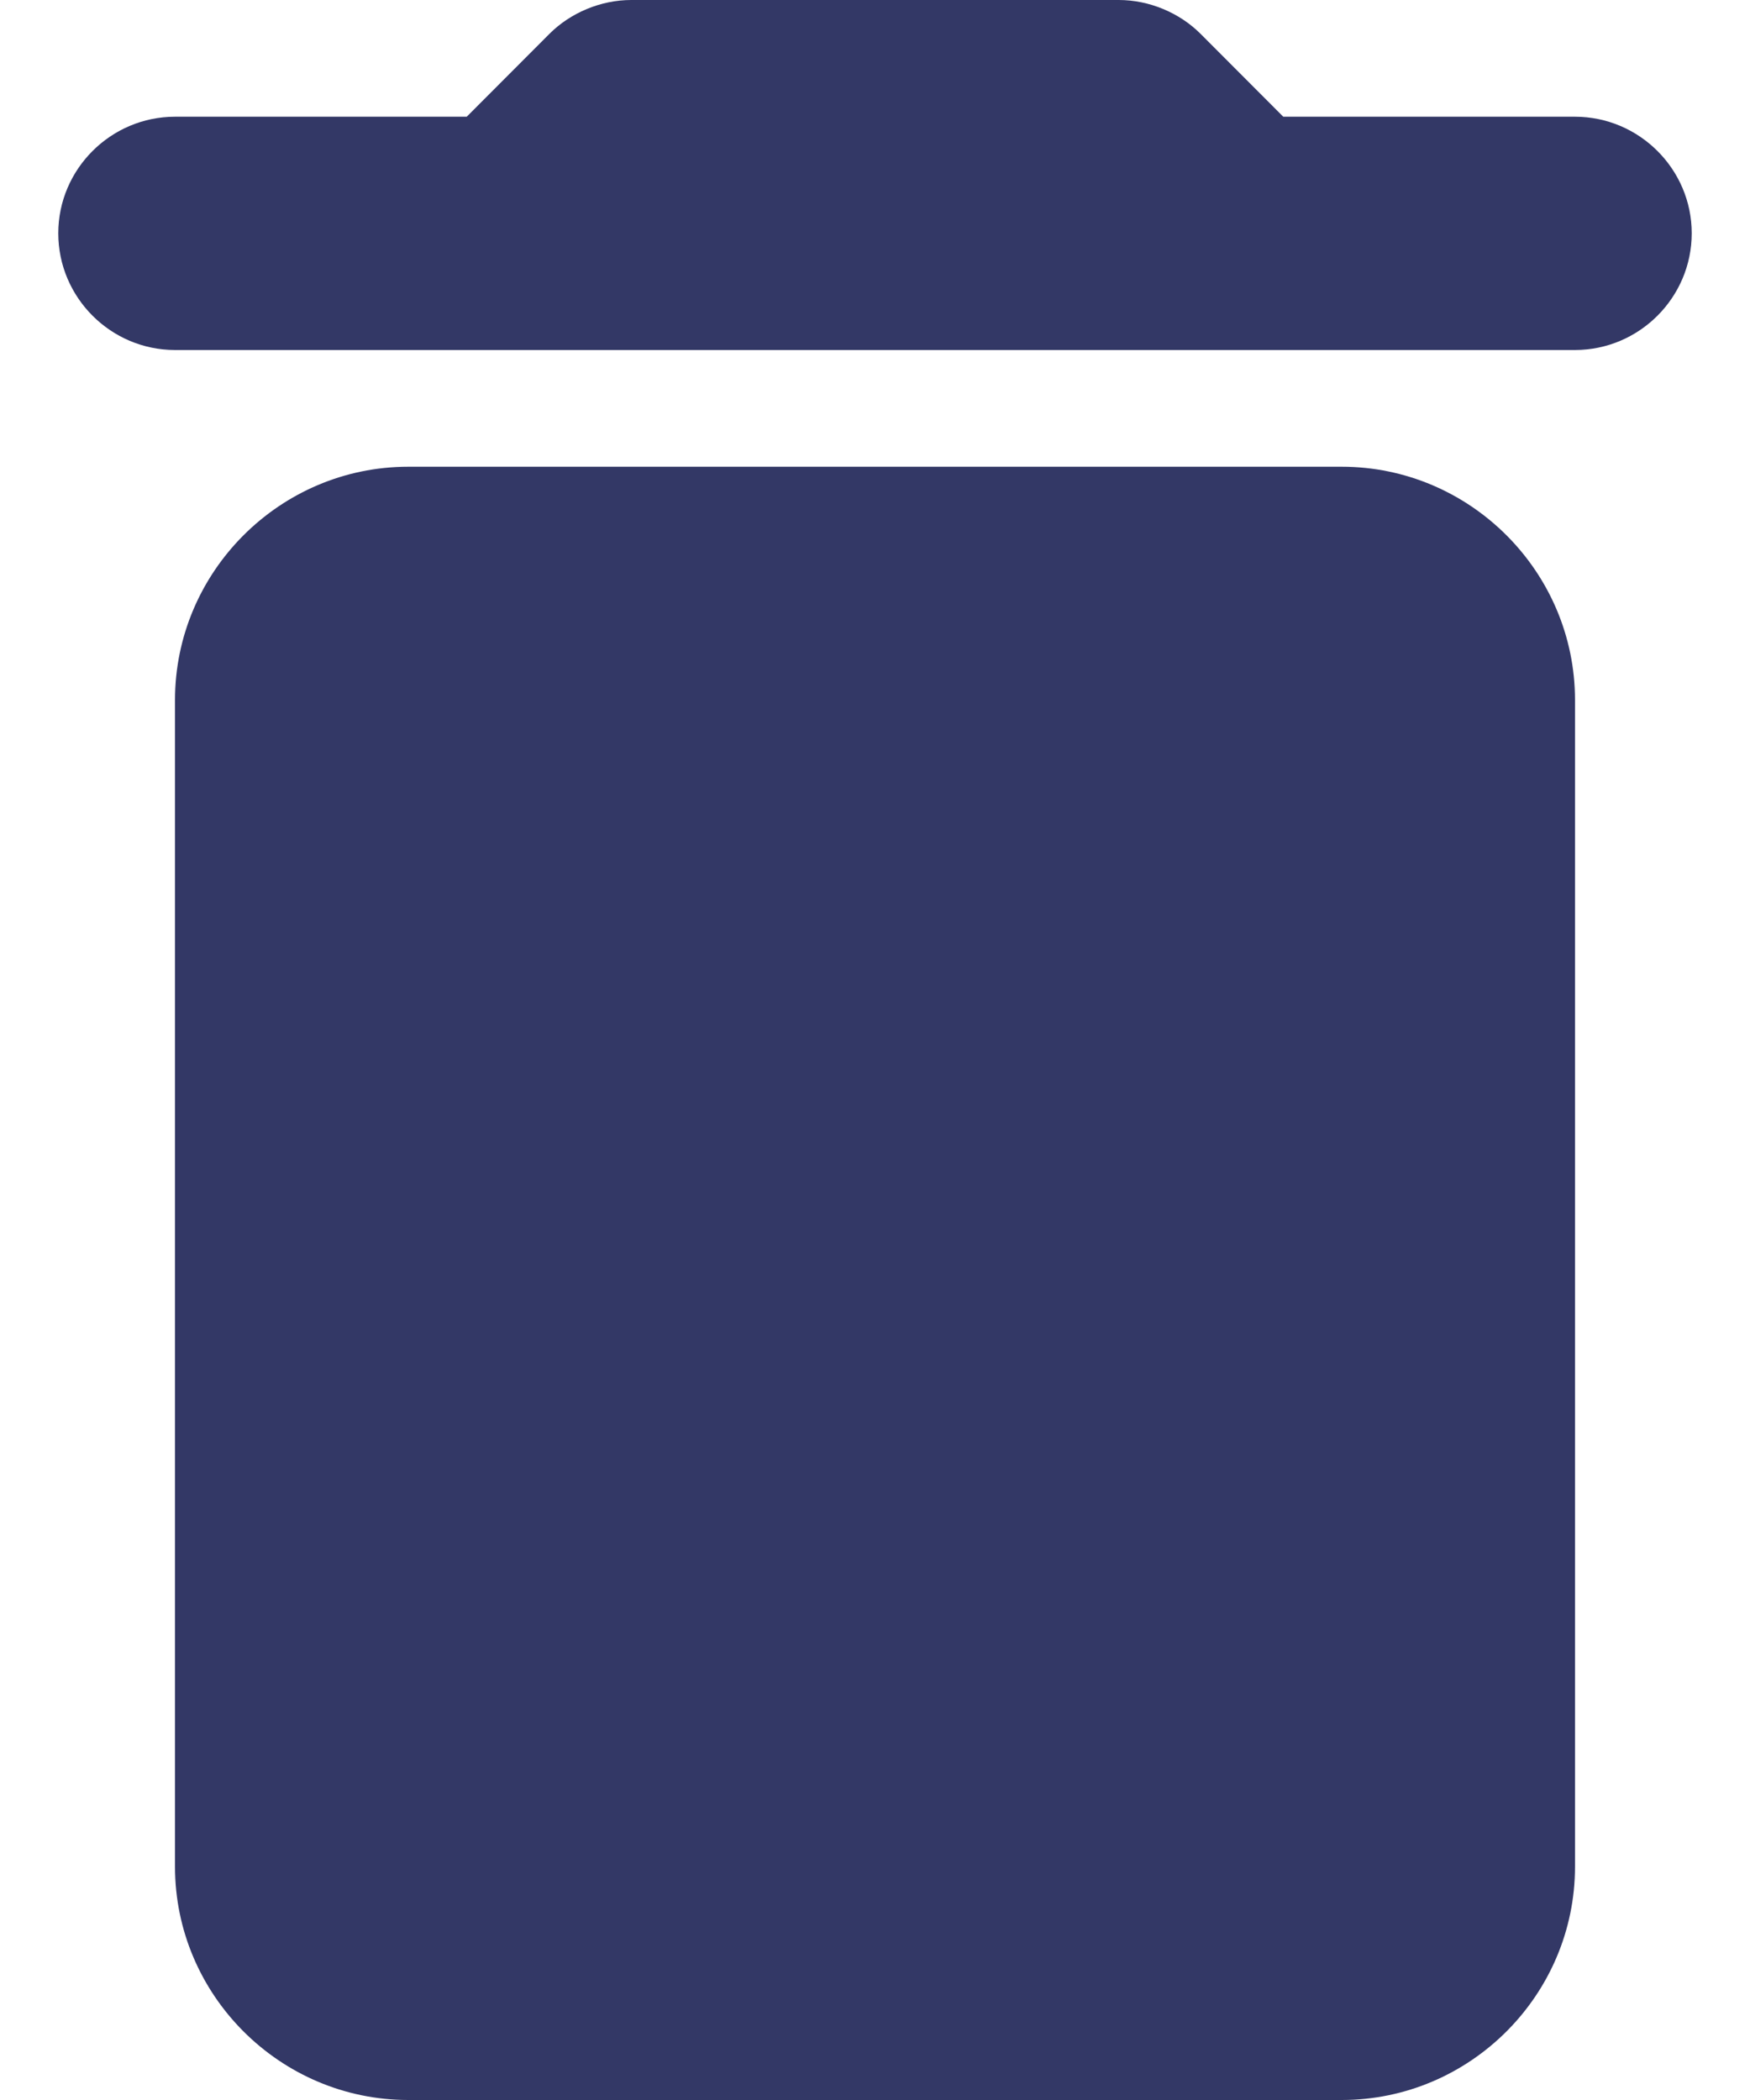 <svg width="10" height="12" viewBox="0 0 10 12" fill="none" xmlns="http://www.w3.org/2000/svg">
<path d="M1 10.667C1 11.4 1.6 12 2.333 12H7.667C8.4 12 9 11.4 9 10.667V4C9 3.267 8.4 2.667 7.667 2.667H2.333C1.6 2.667 1 3.267 1 4V10.667ZM9 0.667H7.333L6.86 0.193C6.74 0.073 6.567 0 6.393 0H3.607C3.433 0 3.26 0.073 3.14 0.193L2.667 0.667H1C0.633 0.667 0.333 0.967 0.333 1.333C0.333 1.7 0.633 2 1 2H9C9.367 2 9.667 1.7 9.667 1.333C9.667 0.967 9.367 0.667 9 0.667Z" fill="#333866"/>
</svg>
